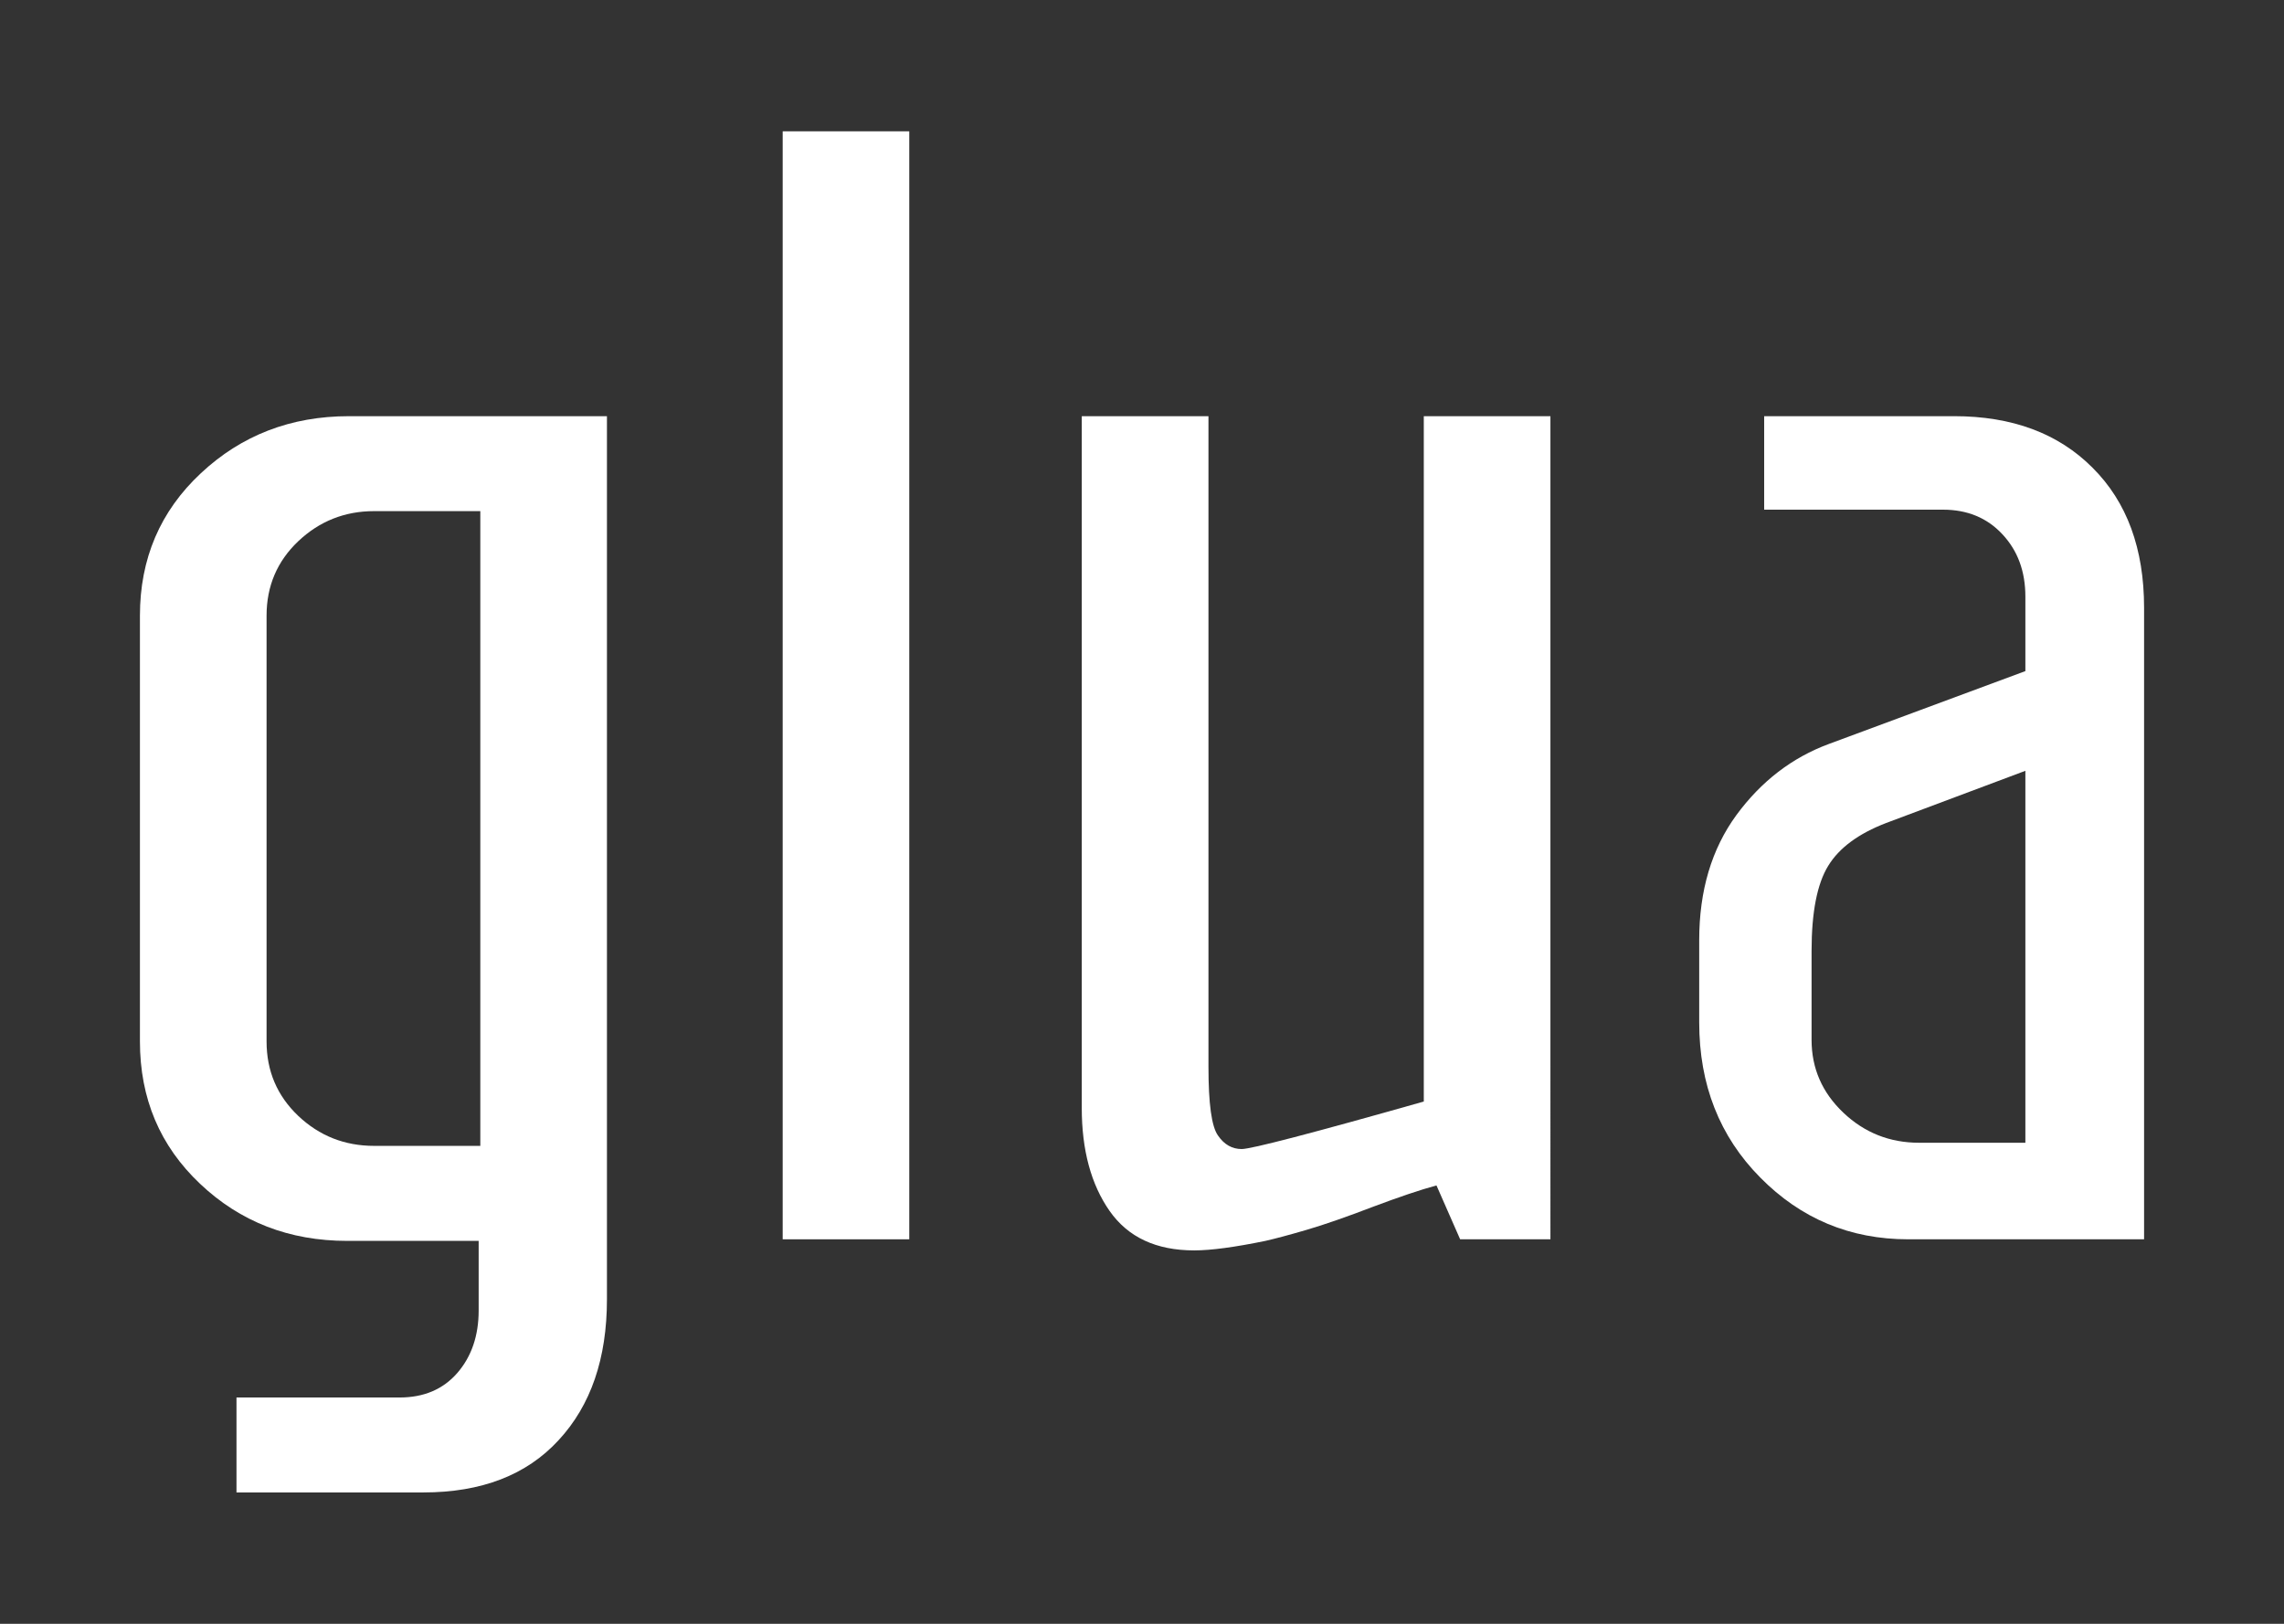 <?xml version="1.0" encoding="UTF-8" standalone="no"?>
<!-- Created with Inkscape (http://www.inkscape.org/) -->

<svg
   xmlns:dc="http://purl.org/dc/elements/1.1/"
   xmlns:cc="http://creativecommons.org/ns#"
   xmlns:rdf="http://www.w3.org/1999/02/22-rdf-syntax-ns#"
   xmlns:svg="http://www.w3.org/2000/svg"
   xmlns="http://www.w3.org/2000/svg"
   xmlns:sodipodi="http://sodipodi.sourceforge.net/DTD/sodipodi-0.dtd"
   xmlns:inkscape="http://www.inkscape.org/namespaces/inkscape"
   width="45"
   height="32"
   id="svg4046"
   version="1.1"
   inkscape:version="0.48.4 r9939"
   sodipodi:docname="glua_smaller_orange.svg">
  <rect width="100%" height="100%" fill="#333333" stroke="none"/>
  <defs
     id="defs4048" />
  <sodipodi:namedview
     id="base"
     pagecolor="#ffffff"
     bordercolor="#666666"
     borderopacity="1.0"
     inkscape:pageopacity="0.0"
     inkscape:pageshadow="2"
     inkscape:zoom="16.75"
     inkscape:cx="22.5"
     inkscape:cy="16"
     inkscape:document-units="px"
     inkscape:current-layer="layer1"
     showgrid="false"
     inkscape:window-width="1280"
     inkscape:window-height="743"
     inkscape:window-x="0"
     inkscape:window-y="31"
     inkscape:window-maximized="1" />
  <g
     inkscape:label="Layer 1"
     inkscape:groupmode="layer"
     id="layer1"
     transform="translate(0,-1020.362)">
    <g
       transform="matrix(1.25,0,0,-1.25,35.692,1039.106)"
       id="g4988">
      <path
         inkscape:connector-curvature="0"
         id="path492"
         style="fill:#ffffff;fill-opacity:1;fill-rule:nonzero;stroke:none"
         d="M 0,0 -1.673,0 C -2.139,0 -2.537,-0.16 -2.87,-0.475 -3.203,-0.791 -3.369,-1.183 -3.369,-1.648 l 0,-6.712 c 0,-0.466 0.166,-0.857 0.499,-1.174 0.333,-0.315 0.731,-0.473 1.197,-0.473 L 0,-10.007 0,0 z m 1.996,1.497 0,-13.923 c 0,-0.932 -0.254,-1.673 -0.762,-2.221 -0.505,-0.55 -1.217,-0.824 -2.132,-0.824 l -2.945,0 0,1.497 2.57,0 c 0.382,0 0.685,0.128 0.91,0.386 0.224,0.258 0.337,0.587 0.337,0.986 l 0,1.097 -2.071,0 c -0.915,0 -1.688,0.301 -2.32,0.9 -0.633,0.598 -0.948,1.346 -0.948,2.245 l 0,6.712 c 0,0.899 0.32,1.648 0.961,2.246 0.639,0.598 1.418,0.899 2.333,0.899 l 4.067,0 z"
         transform="translate(-20.983,6.937)" />
      <path
         inkscape:connector-curvature="0"
         id="path494"
         style="fill:#ffffff;fill-opacity:1;fill-rule:nonzero;stroke:none"
         d="m 397.718,254.323 1.995,0 0,-17.468 -1.995,0 0,17.468 z"
         transform="translate(-413.935,-241.398)" />
      <path
         inkscape:connector-curvature="0"
         id="path498"
         style="fill:#ffffff;fill-opacity:1;fill-rule:nonzero;stroke:none"
         d="M 0,0 -1.423,0 -1.796,0.849 C -2.048,0.782 -2.38,0.669 -2.796,0.513 -3.211,0.354 -3.56,0.232 -3.843,0.149 -4.126,0.066 -4.342,0.009 -4.492,-0.025 c -0.482,-0.099 -0.857,-0.15 -1.122,-0.15 -0.6,0 -1.044,0.207 -1.335,0.623 -0.291,0.417 -0.438,0.958 -0.438,1.623 l 0,10.906 1.997,0 0,-10.256 c 0,-0.583 0.049,-0.945 0.151,-1.086 0.097,-0.142 0.223,-0.212 0.373,-0.212 0.149,0 1.106,0.249 2.87,0.749 l 0,10.805 1.996,0 L 0,0 z"
         transform="translate(-4.116,-4.543)" />
      <path
         inkscape:connector-curvature="0"
         id="path502"
         style="fill:#ffffff;fill-opacity:1;fill-rule:nonzero;stroke:none"
         d="m 0,0 0,-1.397 c 0,-0.451 0.167,-0.833 0.501,-1.15 0.332,-0.315 0.73,-0.474 1.196,-0.474 l 1.673,0 0,5.864 L 1.175,2.02 C 0.741,1.853 0.437,1.63 0.263,1.346 0.088,1.063 0,0.615 0,0 m -0.747,8.434 2.993,0 C 3.161,8.434 3.89,8.163 4.429,7.621 4.971,7.081 5.241,6.345 5.241,5.413 l 0,-9.956 -3.718,0 c -0.915,0 -1.693,0.325 -2.333,0.975 -0.64,0.647 -0.961,1.462 -0.961,2.444 l 0,1.297 c 0,0.782 0.196,1.438 0.586,1.972 0.391,0.532 0.877,0.907 1.46,1.122 l 3.095,1.148 0,1.173 c 0,0.4 -0.121,0.727 -0.363,0.985 C 2.766,6.832 2.454,6.96 2.071,6.96 l -2.818,0 0,1.474 z" />
    </g>
  </g>
</svg>

